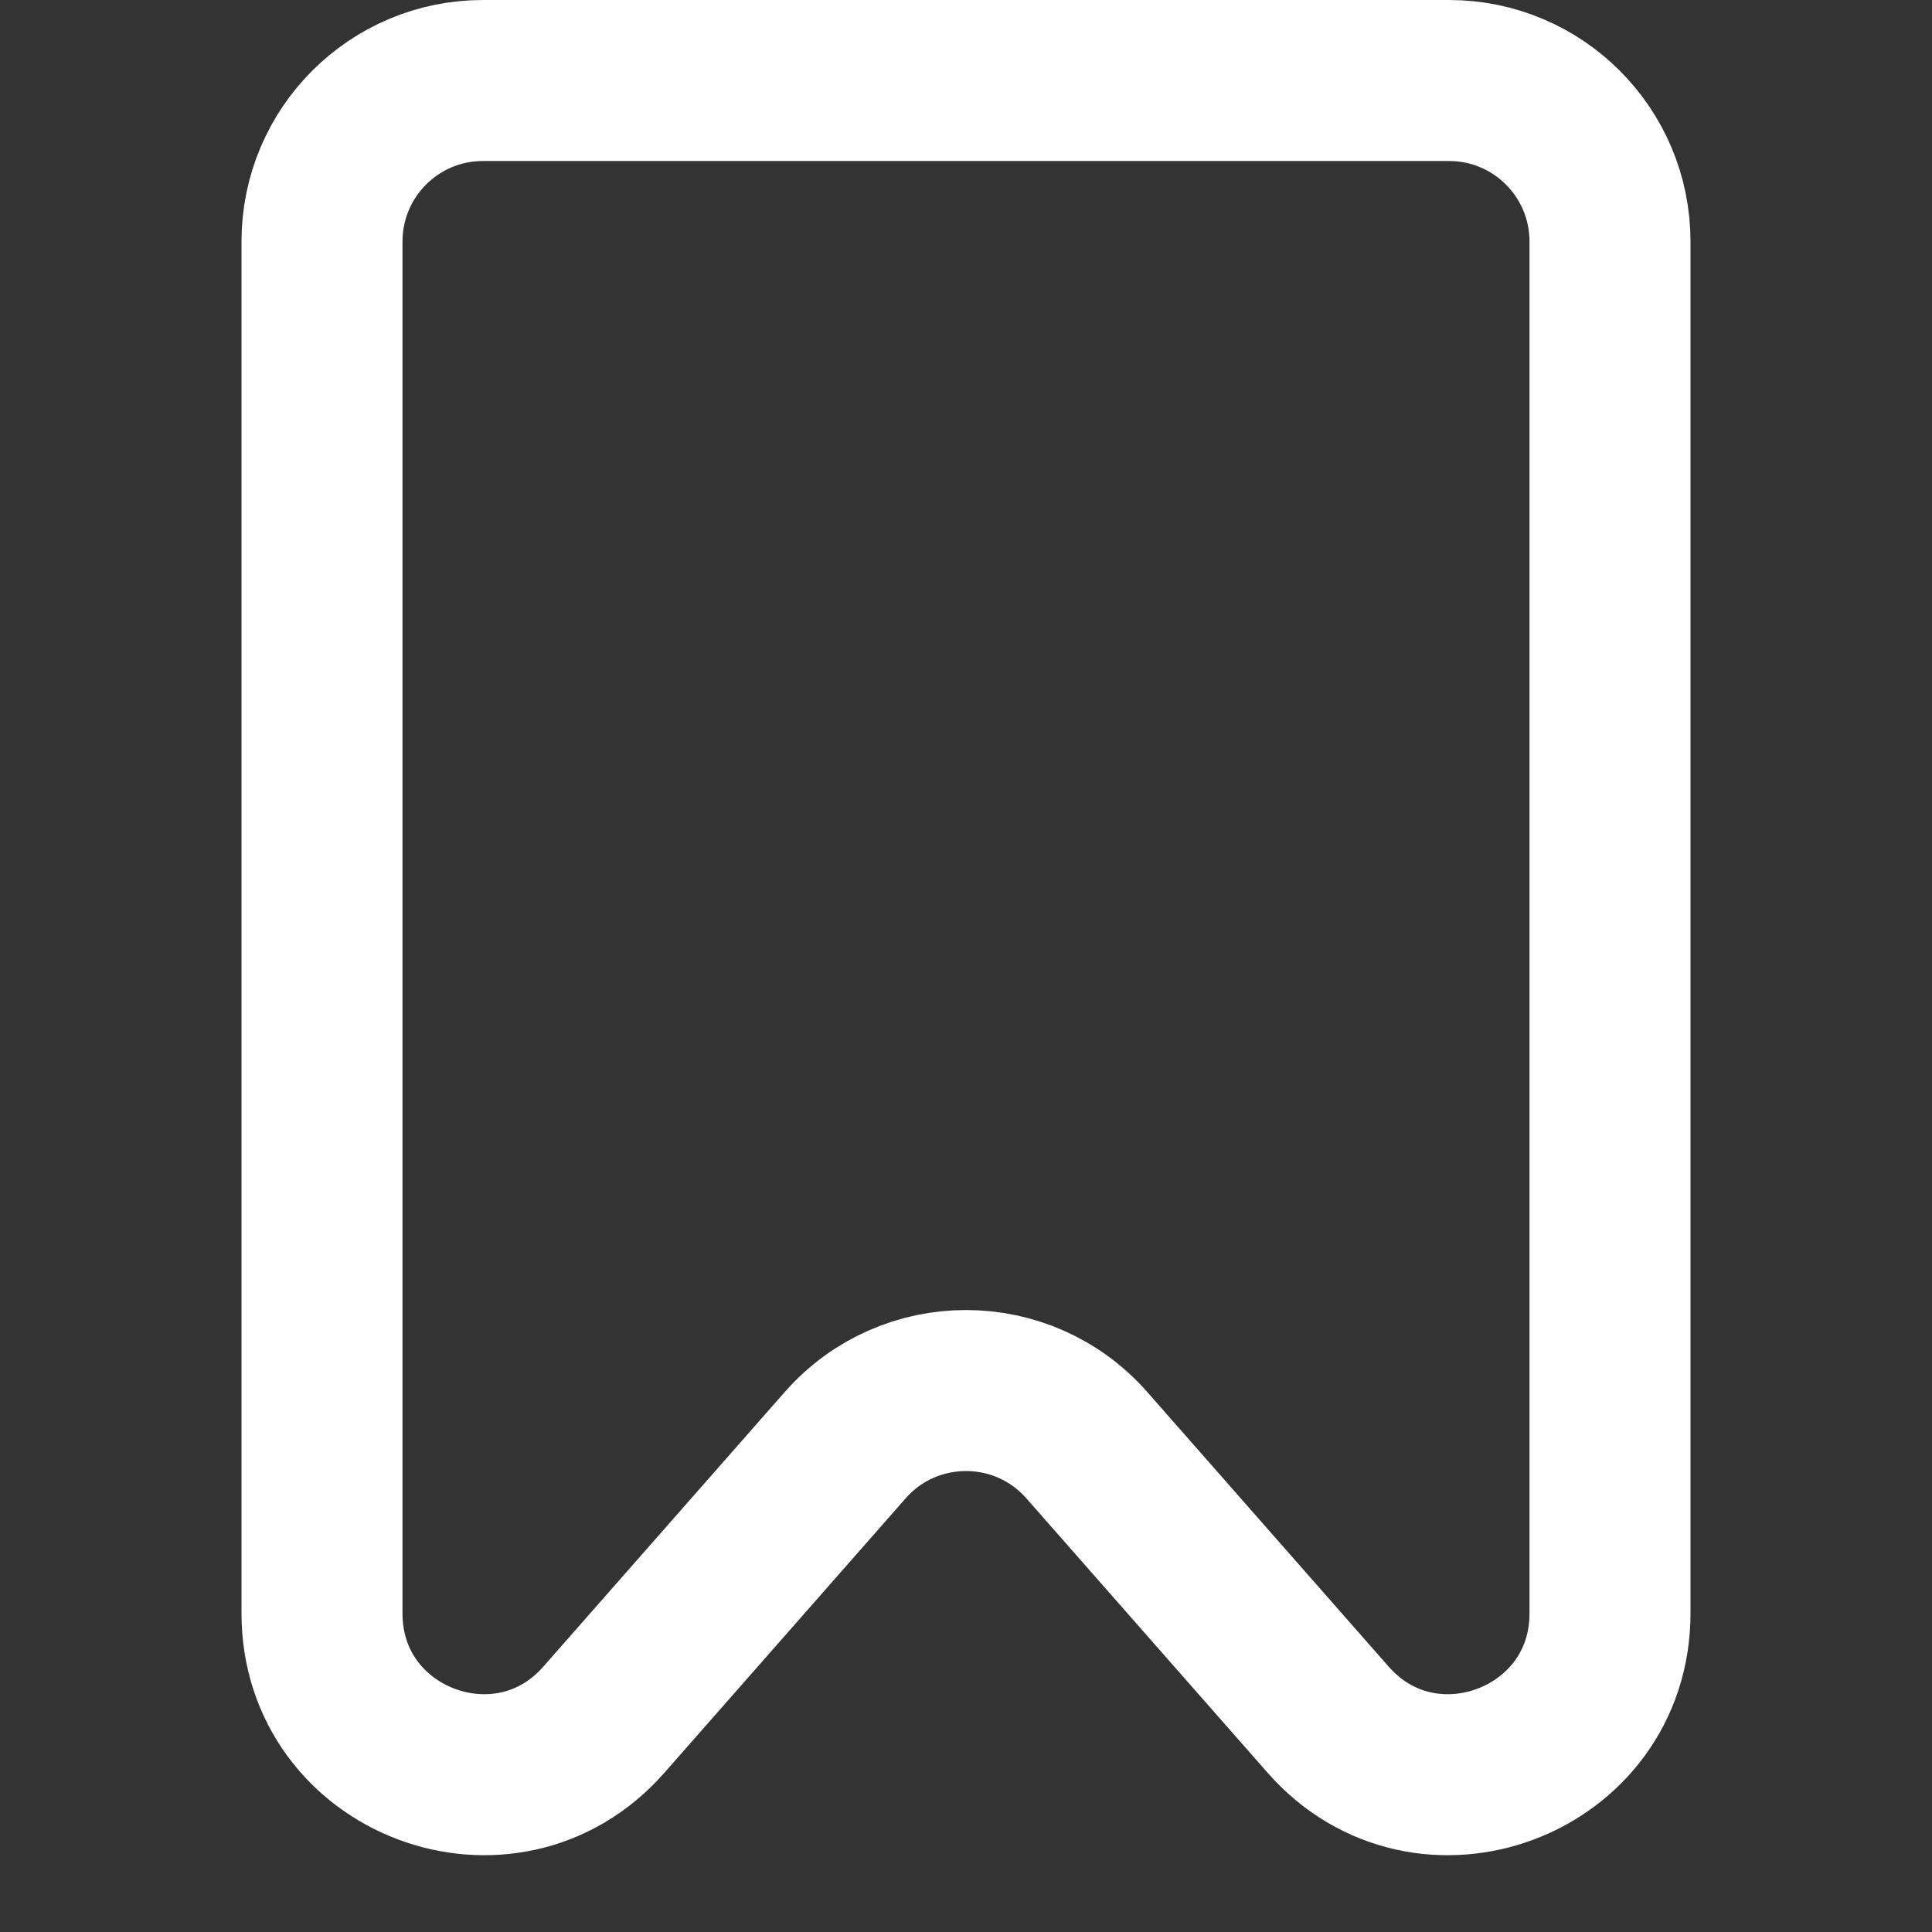 <svg width="24" height="24" viewBox="0 0 24 24" fill="none" xmlns="http://www.w3.org/2000/svg">
<rect x="0" y="0" width="24" height="24" fill="#333333" stroke="none"/>
<path d="M4 3C4 1.895 4.895 1 6 1H18C19.105 1 20 1.895 20 3V20.042C20 21.887 17.715 22.748 16.498 21.362L13.502 17.954C12.706 17.047 11.294 17.047 10.498 17.954L7.502 21.362C6.285 22.748 4 21.887 4 20.042V3Z" stroke="white" stroke-width="2"/>
</svg>
